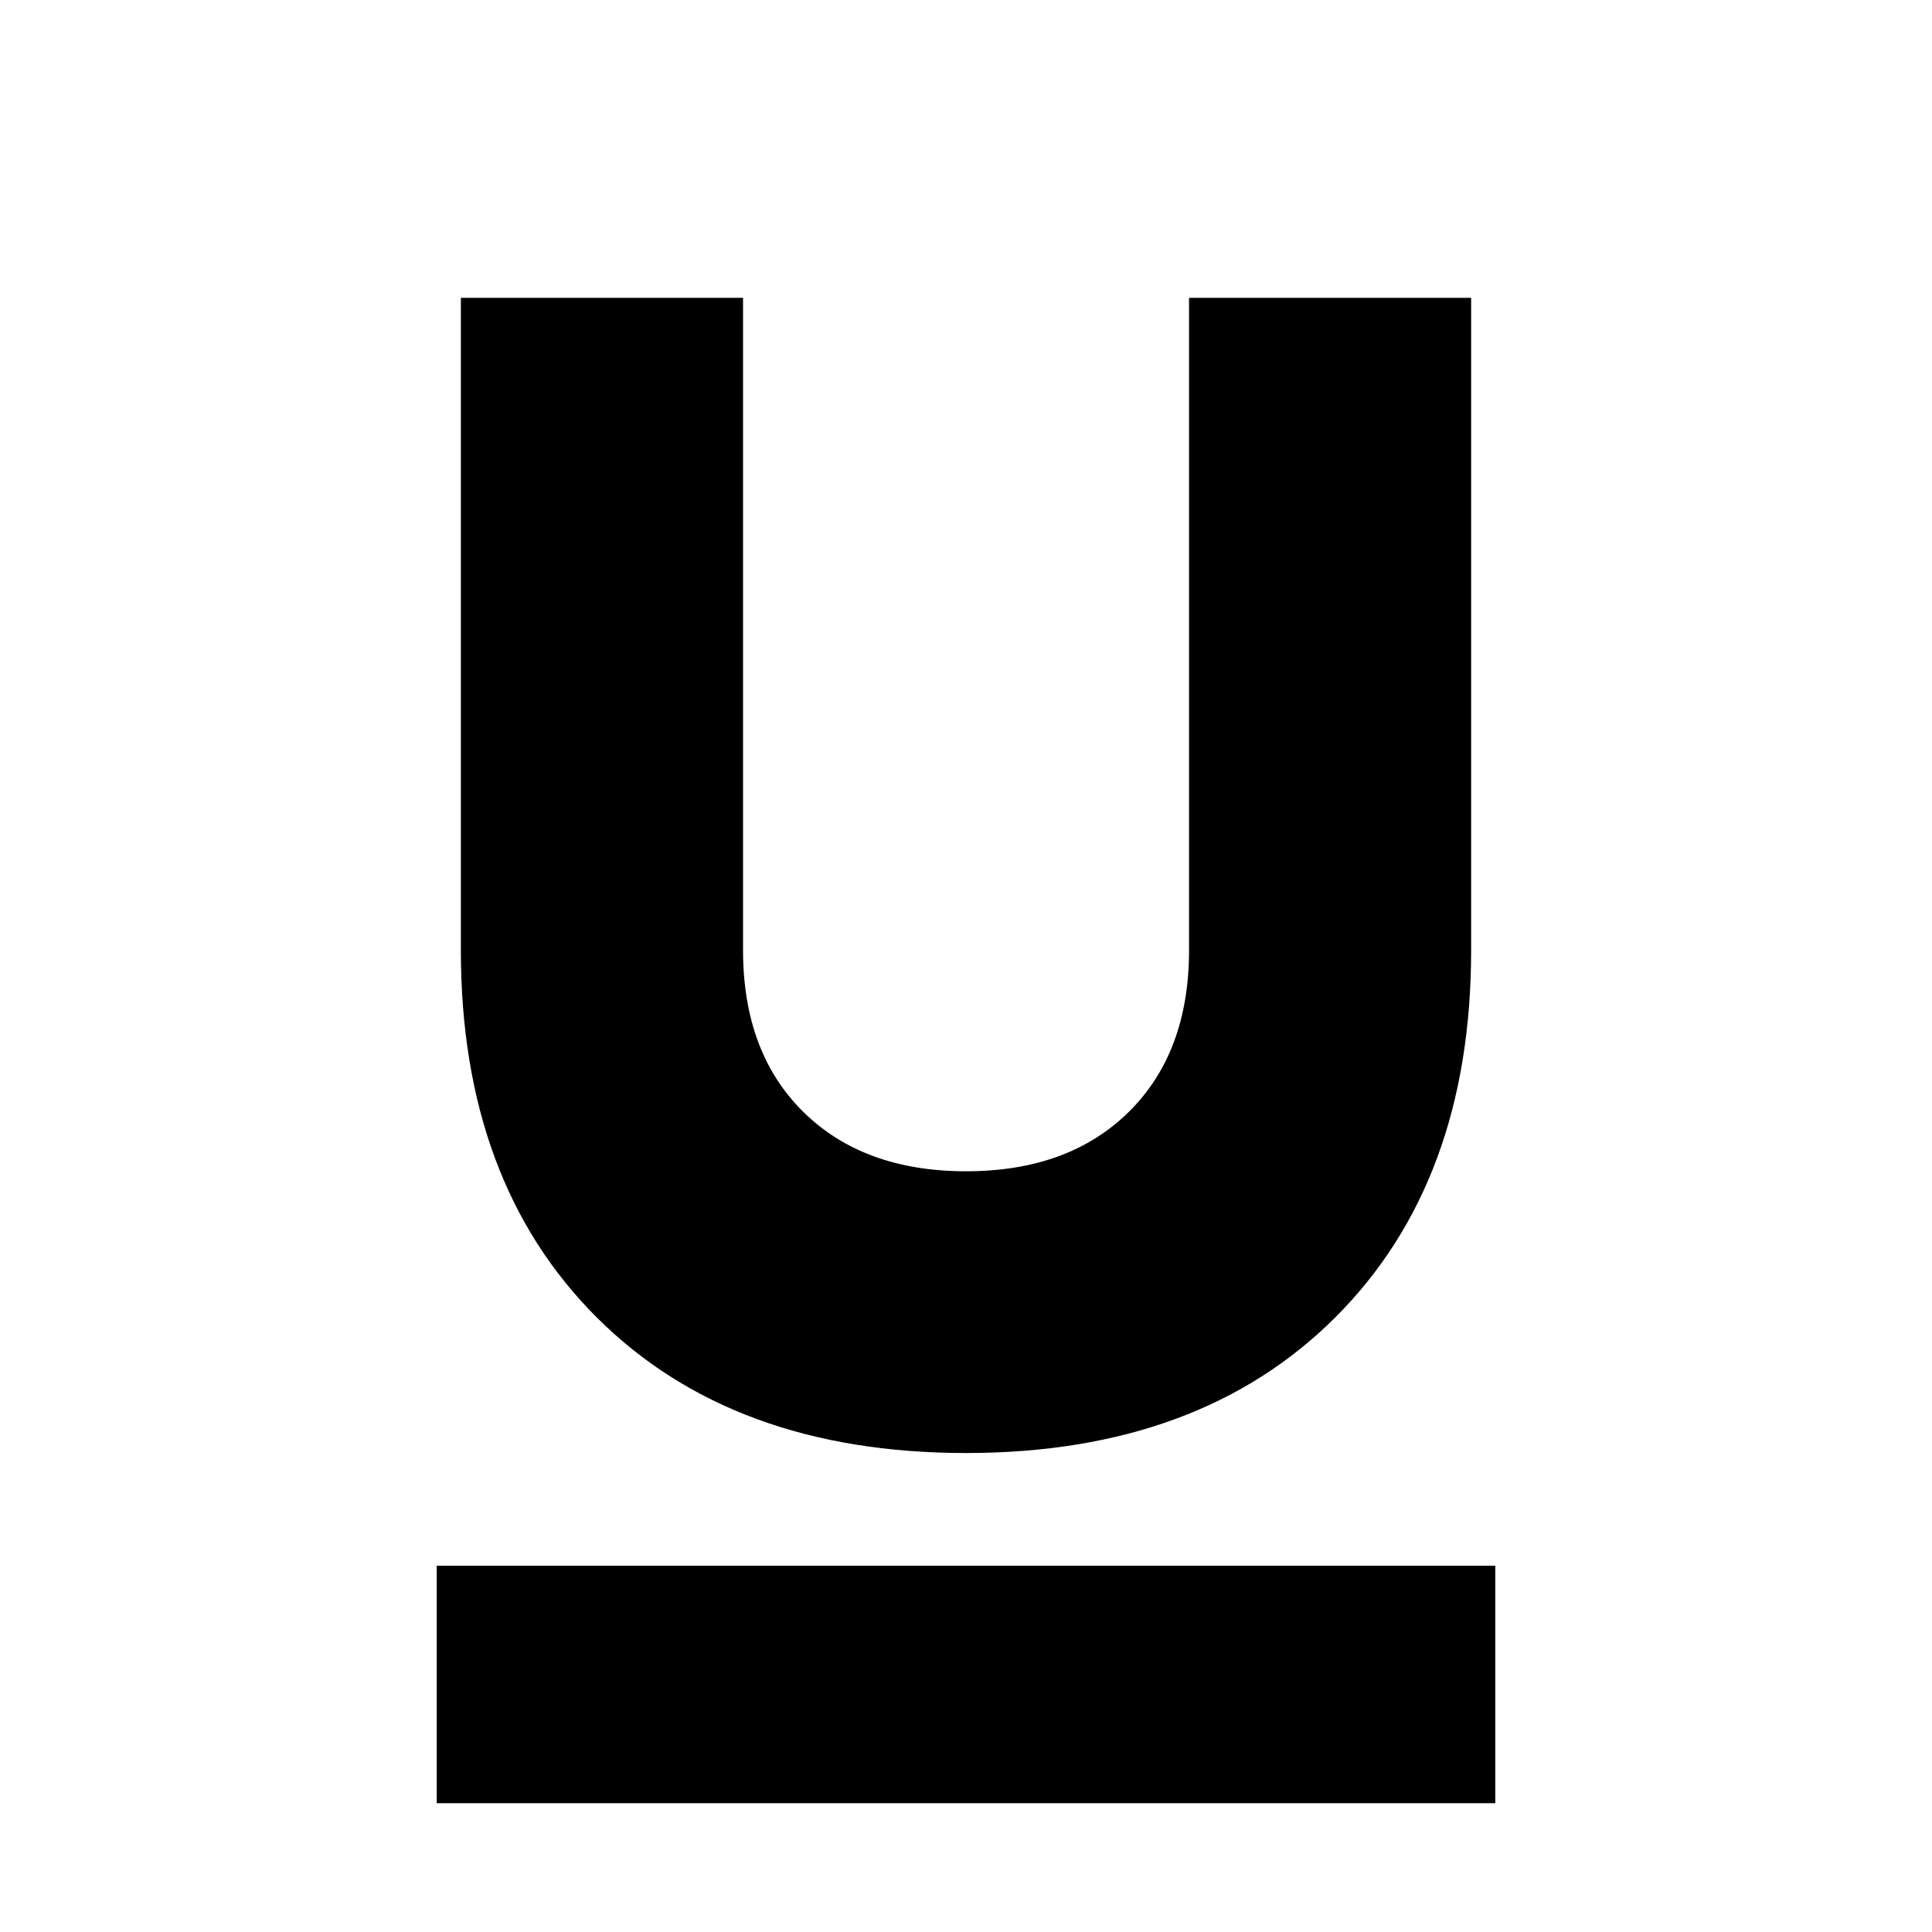 <svg xmlns="http://www.w3.org/2000/svg" height="20" viewBox="0 -960 960 960" width="20"><path d="M217-64v-118h526v118H217Zm263-174q-116 0-183.5-67.4T229-487.857V-812h140.213v324.091q0 50.848 29.927 80.379Q429.067-378 480.034-378q50.966 0 80.881-29.53 29.915-29.531 29.915-80.379V-812H731v324.143Q731-372.8 663.5-305.4 596-238 480-238Z"/></svg>